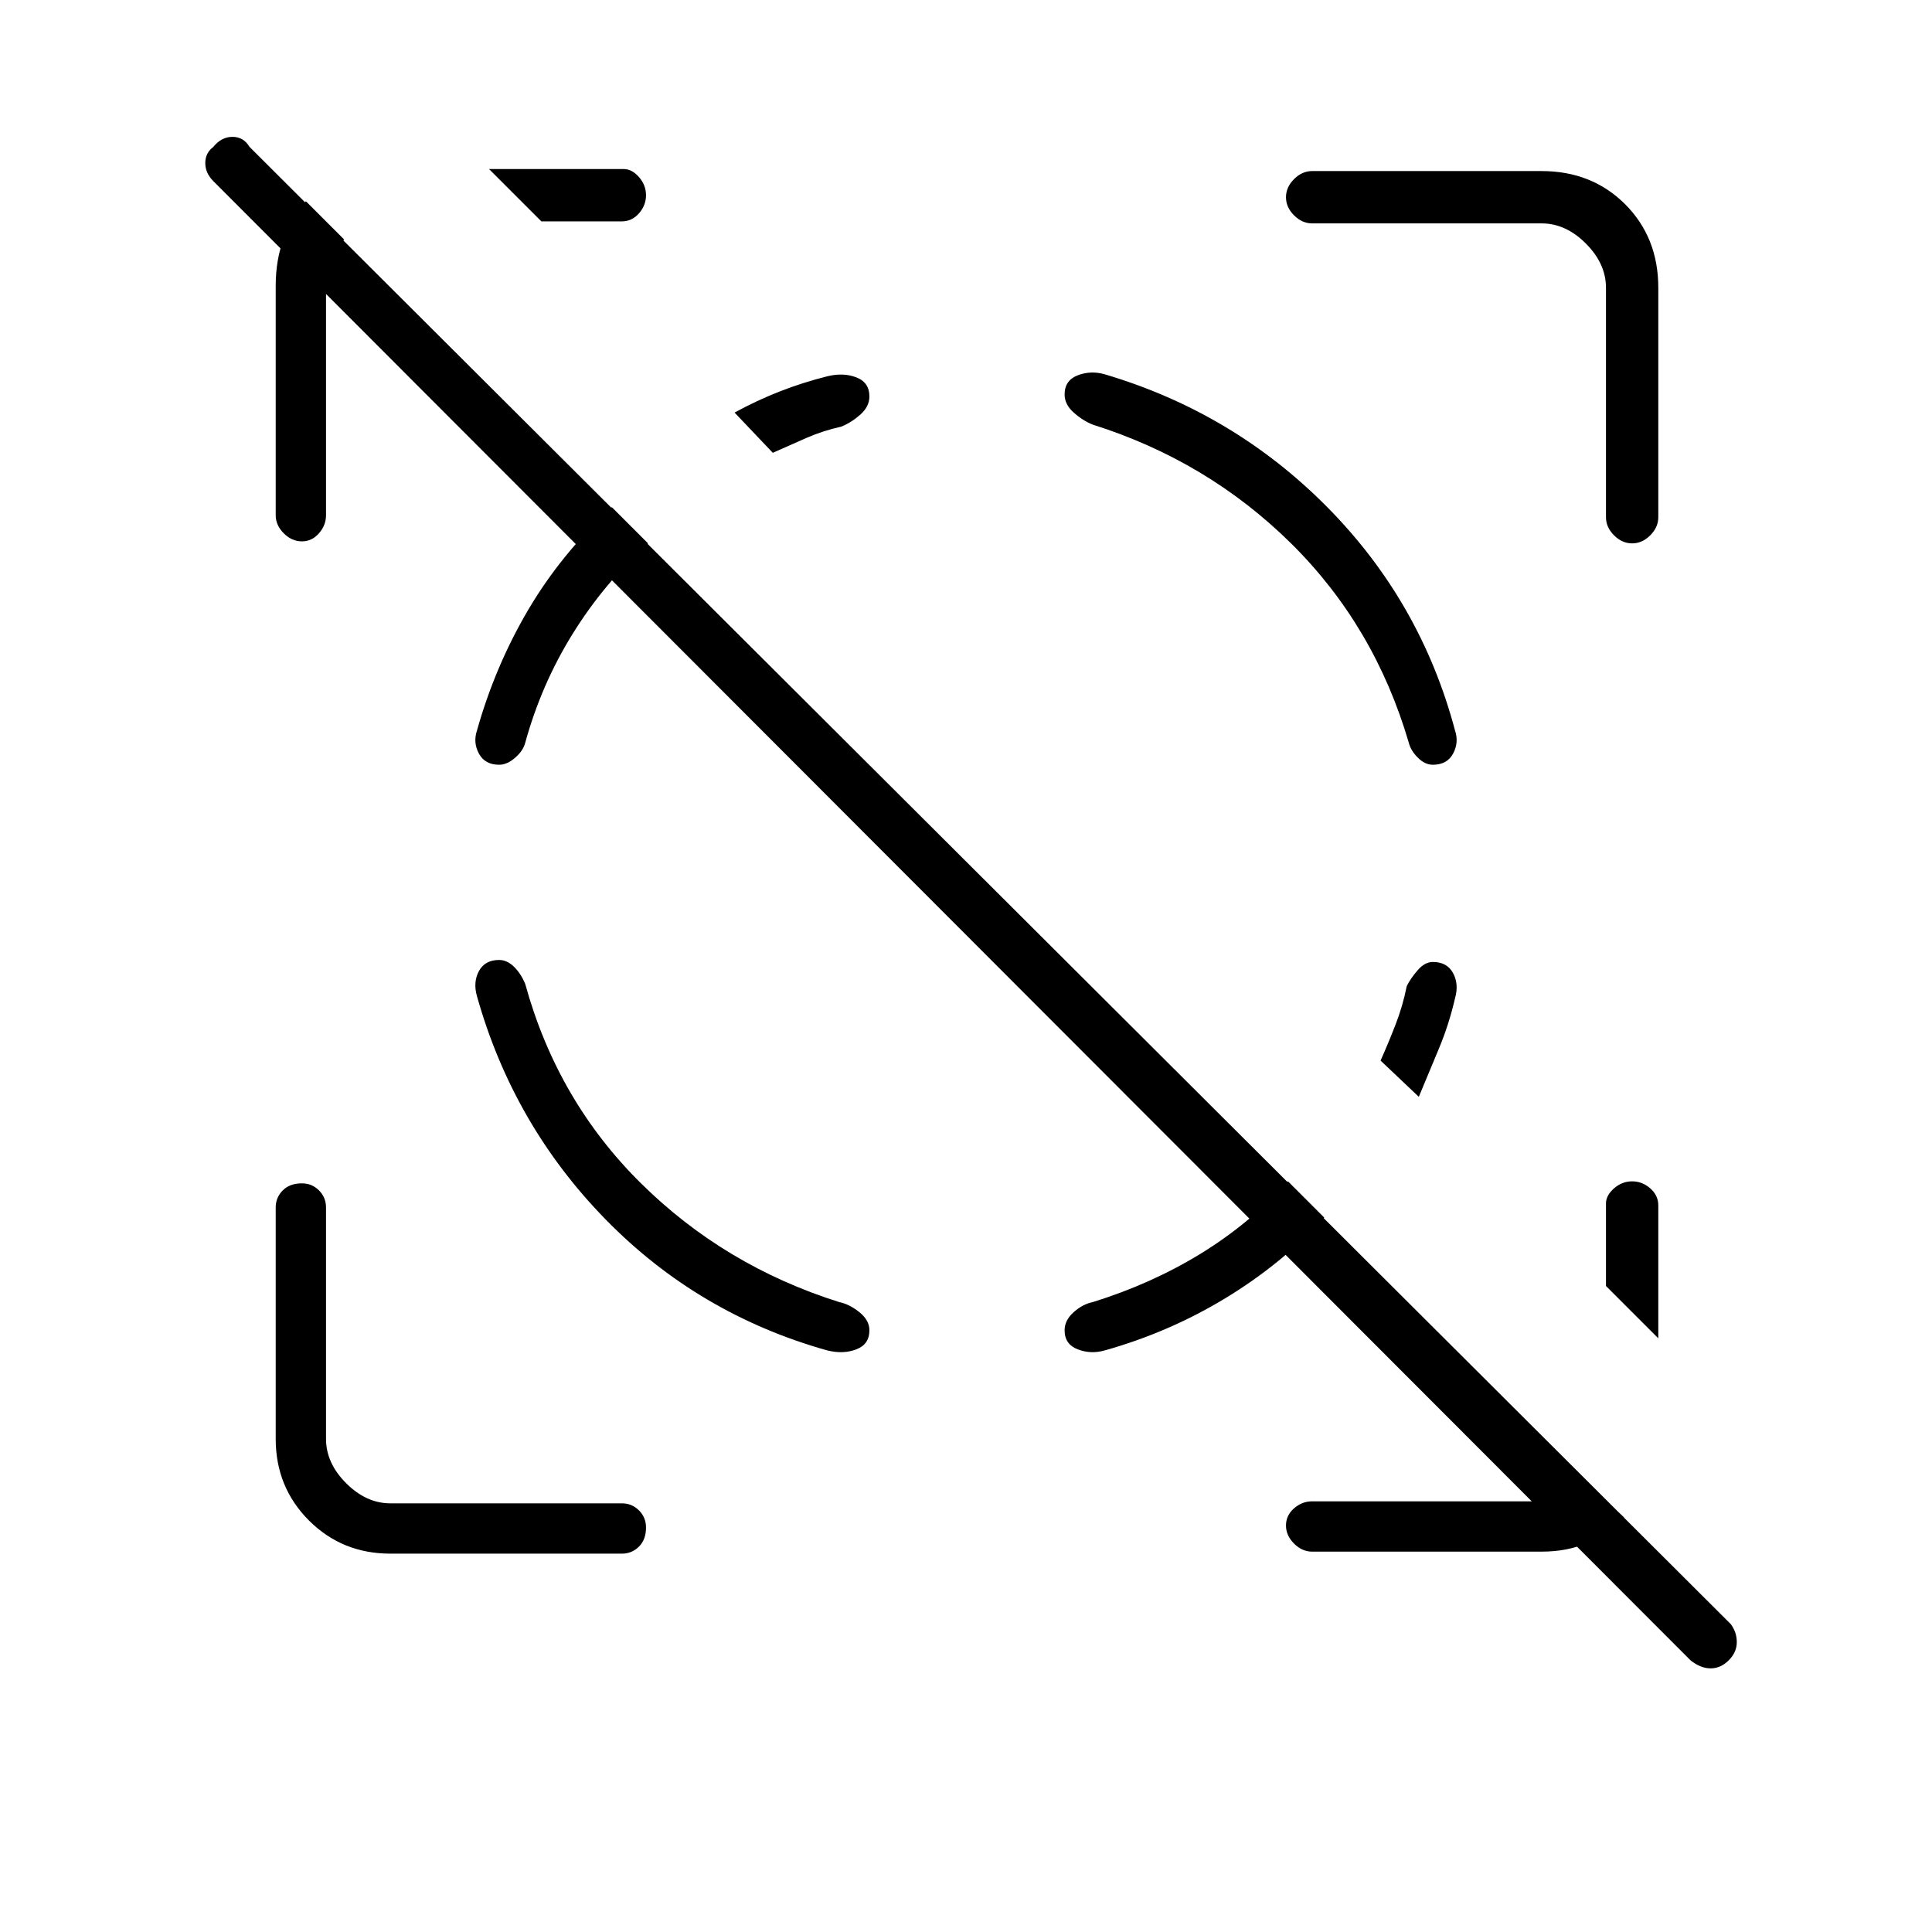 <svg xmlns="http://www.w3.org/2000/svg" height="24" width="24"><path d="M21 20.625 2.65 2.25q-.1-.1-.1-.225t.1-.2q.1-.125.238-.125.137 0 .212.125l18.4 18.35q.075.1.075.225t-.1.225q-.1.1-.225.1t-.25-.1ZM4.05 3.525V6.4q0 .125-.088.225-.087.1-.212.1t-.225-.1q-.1-.1-.1-.225V3.55q0-.325.1-.588.1-.262.275-.462l.475.475q-.1.125-.163.262-.062.138-.062.288Zm15.1 15.75H16.3q-.125 0-.225-.1t-.1-.225q0-.125.1-.213.1-.087.225-.087h2.85q.15 0 .288-.063.137-.062.262-.187l.475.45q-.2.2-.45.313-.25.112-.575.112ZM6.725 2.75l-.65-.65H7.75q.1 0 .188.1.087.1.087.225t-.087.225q-.088.1-.213.1ZM20.6 16.625l-.65-.65V14.95q0-.1.1-.188.1-.087.225-.087t.225.087q.1.088.1.213ZM4.85 19.3q-.6 0-1.012-.412-.413-.413-.413-1.013V15q0-.125.088-.213.087-.087.237-.087.125 0 .212.087.088.088.088.213v2.875q0 .3.25.55.25.25.55.25h2.875q.125 0 .213.088.087.087.087.212 0 .15-.087.237-.088.088-.213.088ZM16.3 2.775q-.125 0-.225-.1t-.1-.225q0-.125.1-.225t.225-.1h2.85q.625 0 1.038.412.412.413.412 1.038v2.85q0 .125-.1.225t-.225.1q-.125 0-.225-.1t-.1-.225v-2.85q0-.3-.25-.55-.25-.25-.55-.25Zm-10.1 9.15q-.175 0-.25.137-.075.138-.025.313.45 1.6 1.6 2.775 1.15 1.175 2.75 1.625.2.05.363-.013.162-.062.162-.237 0-.125-.125-.225t-.25-.125Q9 15.725 7.963 14.7q-1.038-1.025-1.438-2.475-.05-.125-.137-.213-.088-.087-.188-.087ZM17.8 9.5q.175 0 .25-.137.075-.138.025-.288-.425-1.6-1.587-2.775-1.163-1.175-2.763-1.65-.175-.05-.337.012-.163.063-.163.238 0 .125.113.225.112.1.237.15 1.425.45 2.463 1.475 1.037 1.025 1.462 2.475.025.1.113.187.087.088.187.088Zm-11.6 0q-.175 0-.25-.137-.075-.138-.025-.288.225-.8.637-1.5.413-.7 1.038-1.275l.45.45q-.55.5-.937 1.125-.388.625-.588 1.35-.025.1-.125.187-.1.088-.2.088Zm9.8 5.175.45.45q-.525.575-1.225 1-.7.425-1.5.65-.175.05-.337-.013-.163-.062-.163-.237 0-.125.113-.225.112-.1.237-.125.725-.225 1.338-.6.612-.375 1.087-.9Zm-6.4-9.05-.475-.5q.275-.15.563-.263.287-.112.587-.187.2-.05.363.013.162.062.162.237 0 .125-.112.225-.113.1-.238.15-.225.05-.425.137l-.425.188Zm8.2 6.325q.175 0 .25.137.075.138.025.313-.075.325-.2.625l-.25.6-.475-.45q.1-.225.187-.45.088-.225.138-.475.05-.1.138-.2.087-.1.187-.1Z"/></svg>